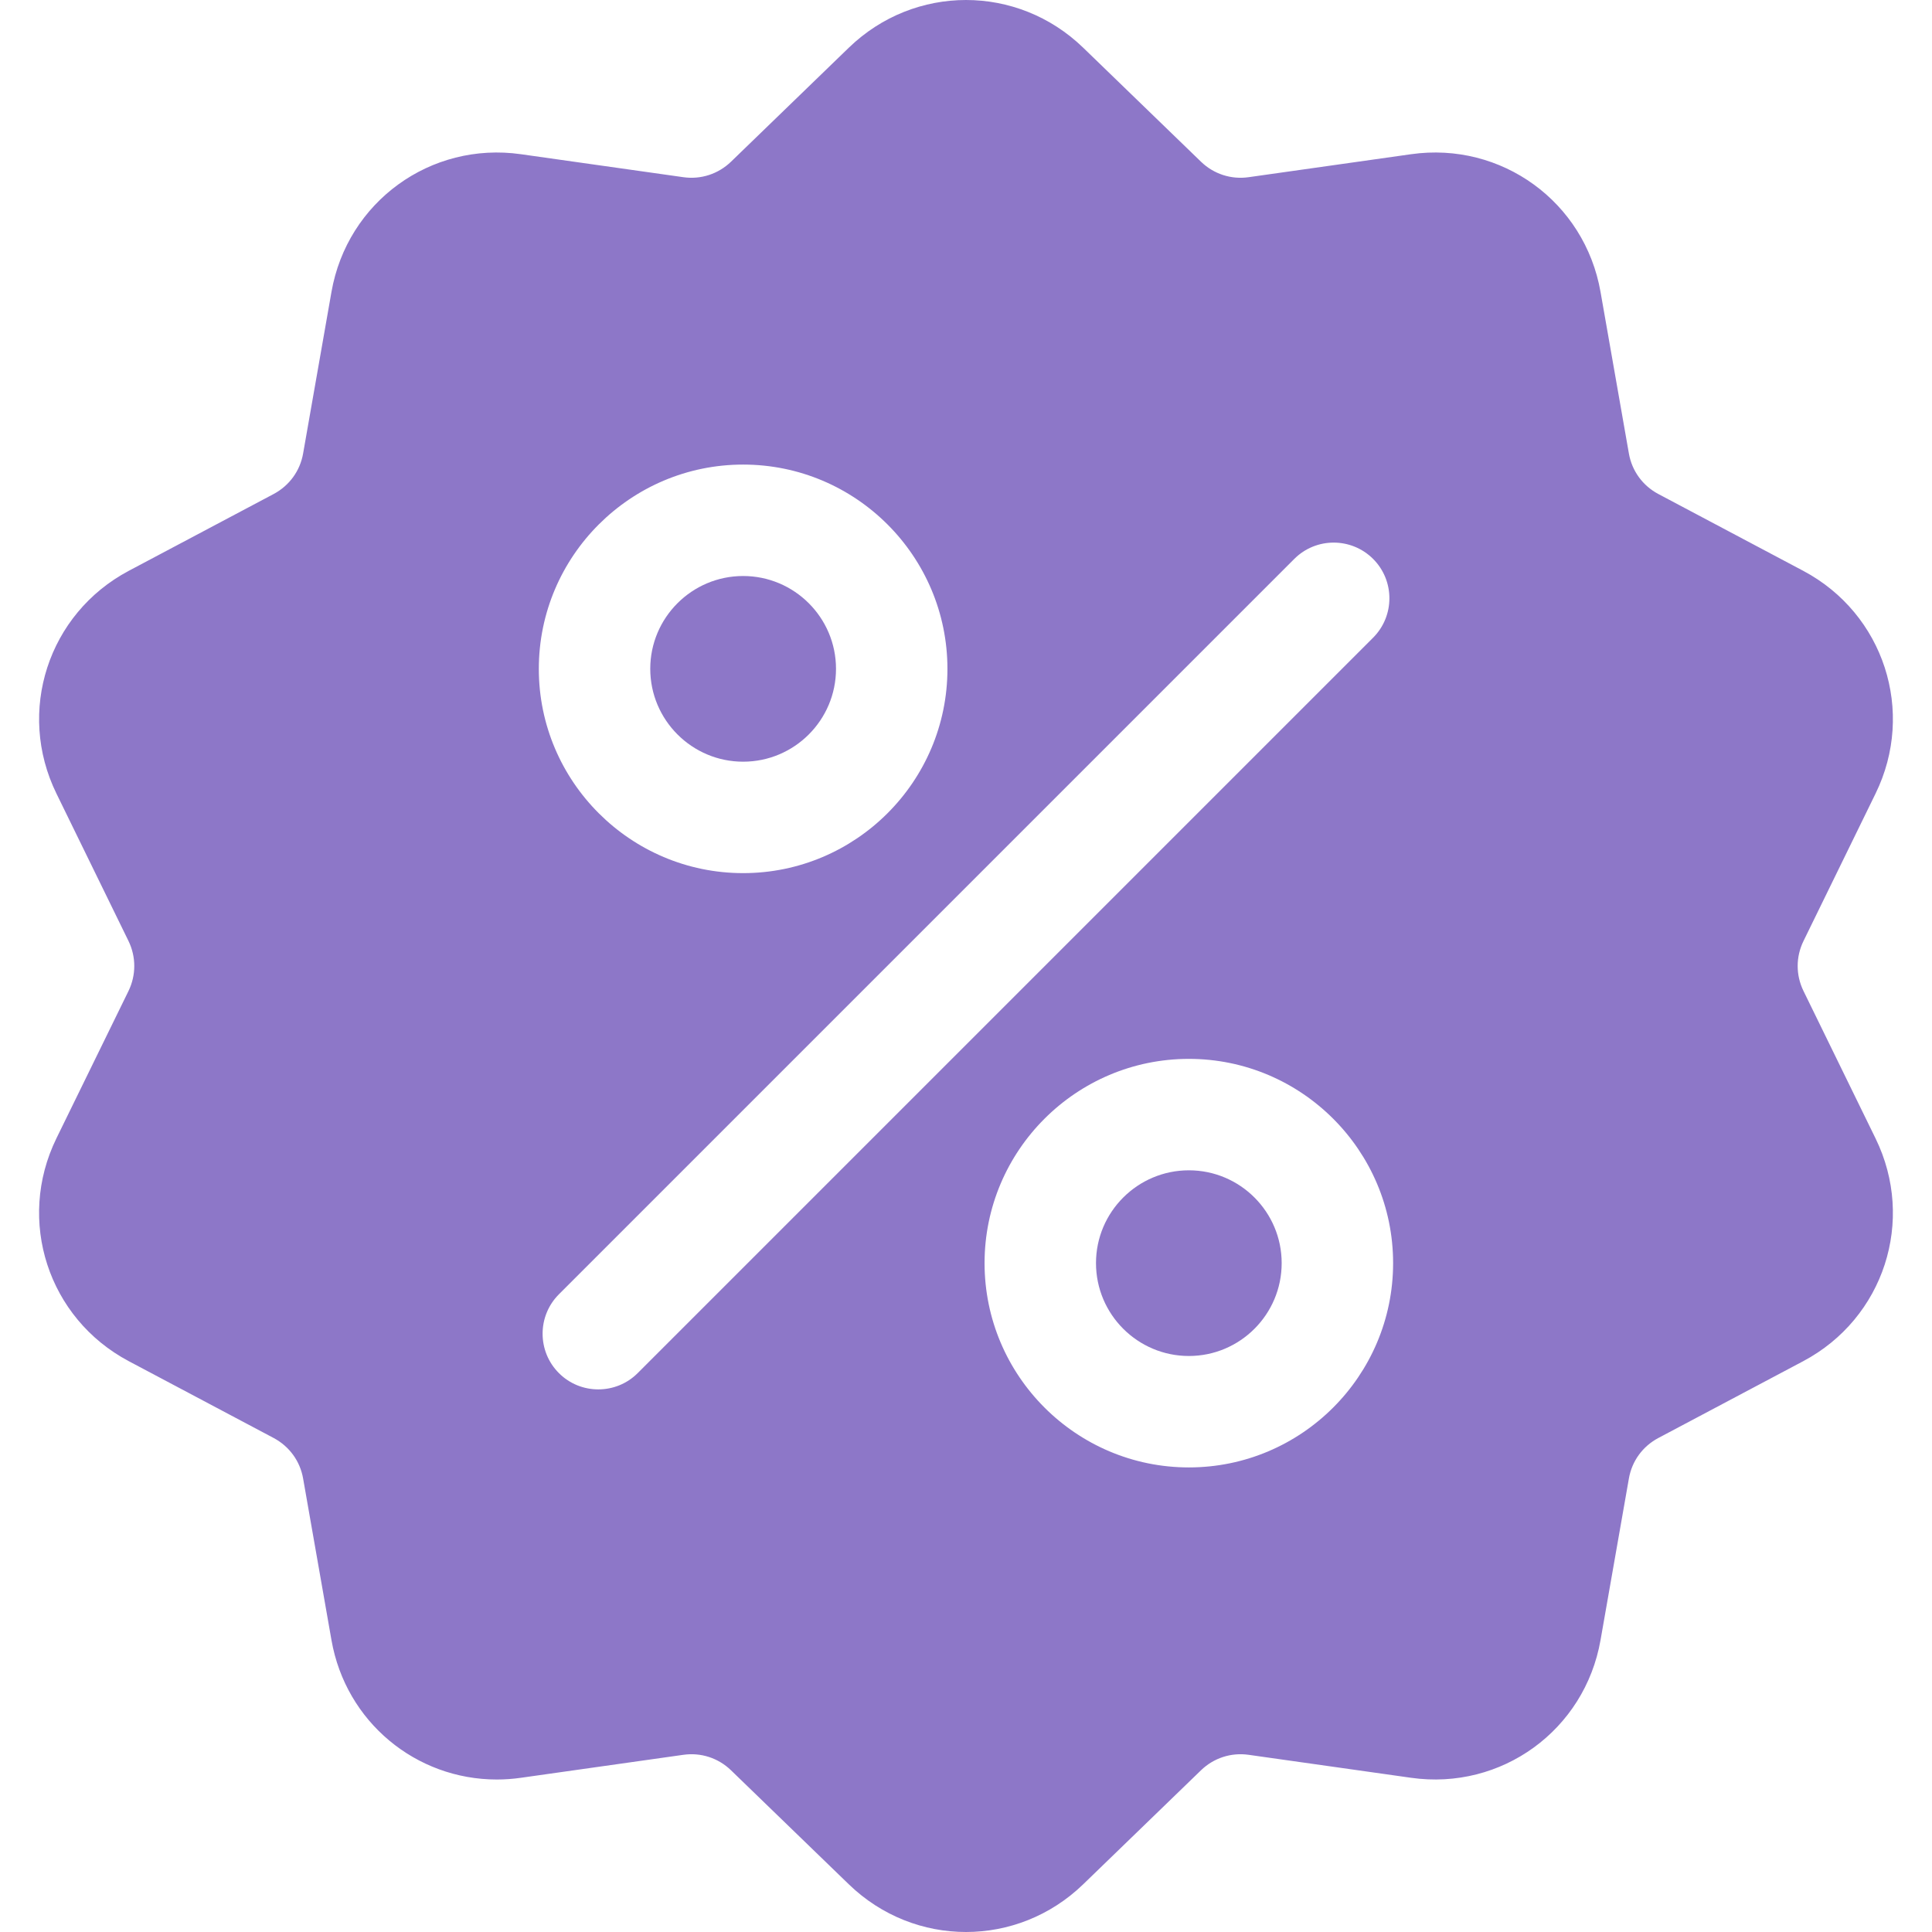 <svg width="28" height="28" viewBox="0 0 28 28" fill="none" xmlns="http://www.w3.org/2000/svg">
<path d="M26.138 14.363C26.025 14.132 26.025 13.868 26.138 13.637L27.182 11.501C27.764 10.312 27.303 8.894 26.134 8.273L24.033 7.159C23.806 7.038 23.651 6.824 23.607 6.572L23.196 4.23C22.967 2.926 21.761 2.049 20.45 2.235L18.096 2.568C17.842 2.604 17.59 2.522 17.406 2.344L15.697 0.69C14.745 -0.23 13.255 -0.23 12.303 0.69L10.594 2.344C10.409 2.522 10.158 2.604 9.904 2.568L7.55 2.235C6.239 2.049 5.033 2.926 4.804 4.23L4.393 6.572C4.349 6.825 4.193 7.038 3.967 7.159L1.866 8.273C0.697 8.894 0.236 10.312 0.818 11.501L1.862 13.637C1.974 13.868 1.974 14.132 1.862 14.363L0.817 16.499C0.236 17.689 0.697 19.106 1.866 19.727L3.967 20.841C4.193 20.962 4.349 21.175 4.393 21.428L4.804 23.77C5.012 24.957 6.03 25.79 7.2 25.79C7.315 25.79 7.432 25.782 7.55 25.765L9.904 25.432C10.158 25.396 10.41 25.478 10.594 25.656L12.303 27.31C12.779 27.77 13.389 28 14 28C14.61 28 15.221 27.77 15.697 27.31L17.406 25.656C17.59 25.478 17.842 25.396 18.096 25.432L20.45 25.765C21.762 25.951 22.967 25.074 23.196 23.77L23.607 21.428C23.651 21.175 23.806 20.962 24.033 20.841L26.134 19.727C27.303 19.106 27.764 17.689 27.182 16.499L26.138 14.363ZM10.77 6.733C12.403 6.733 13.731 8.061 13.731 9.694C13.731 11.326 12.403 12.654 10.77 12.654C9.138 12.654 7.809 11.326 7.809 9.694C7.809 8.061 9.138 6.733 10.77 6.733ZM9.242 19.9C9.084 20.058 8.878 20.136 8.671 20.136C8.464 20.136 8.258 20.058 8.1 19.9C7.785 19.585 7.785 19.073 8.1 18.758L18.758 8.1C19.073 7.785 19.584 7.785 19.9 8.1C20.215 8.415 20.215 8.927 19.9 9.242L9.242 19.9ZM17.23 21.267C15.597 21.267 14.269 19.939 14.269 18.306C14.269 16.674 15.597 15.346 17.23 15.346C18.862 15.346 20.19 16.674 20.19 18.306C20.19 19.939 18.862 21.267 17.23 21.267Z" fill="#8D77C8"/>
<path d="M17.23 16.961C16.488 16.961 15.884 17.564 15.884 18.306C15.884 19.049 16.488 19.652 17.23 19.652C17.972 19.652 18.575 19.049 18.575 18.306C18.575 17.564 17.972 16.961 17.23 16.961Z" fill="#8D77C8"/>
<path d="M10.77 8.348C10.028 8.348 9.424 8.951 9.424 9.693C9.424 10.435 10.028 11.039 10.77 11.039C11.512 11.039 12.116 10.436 12.116 9.693C12.116 8.951 11.512 8.348 10.77 8.348Z" fill="#8D77C8"/>
</svg>
